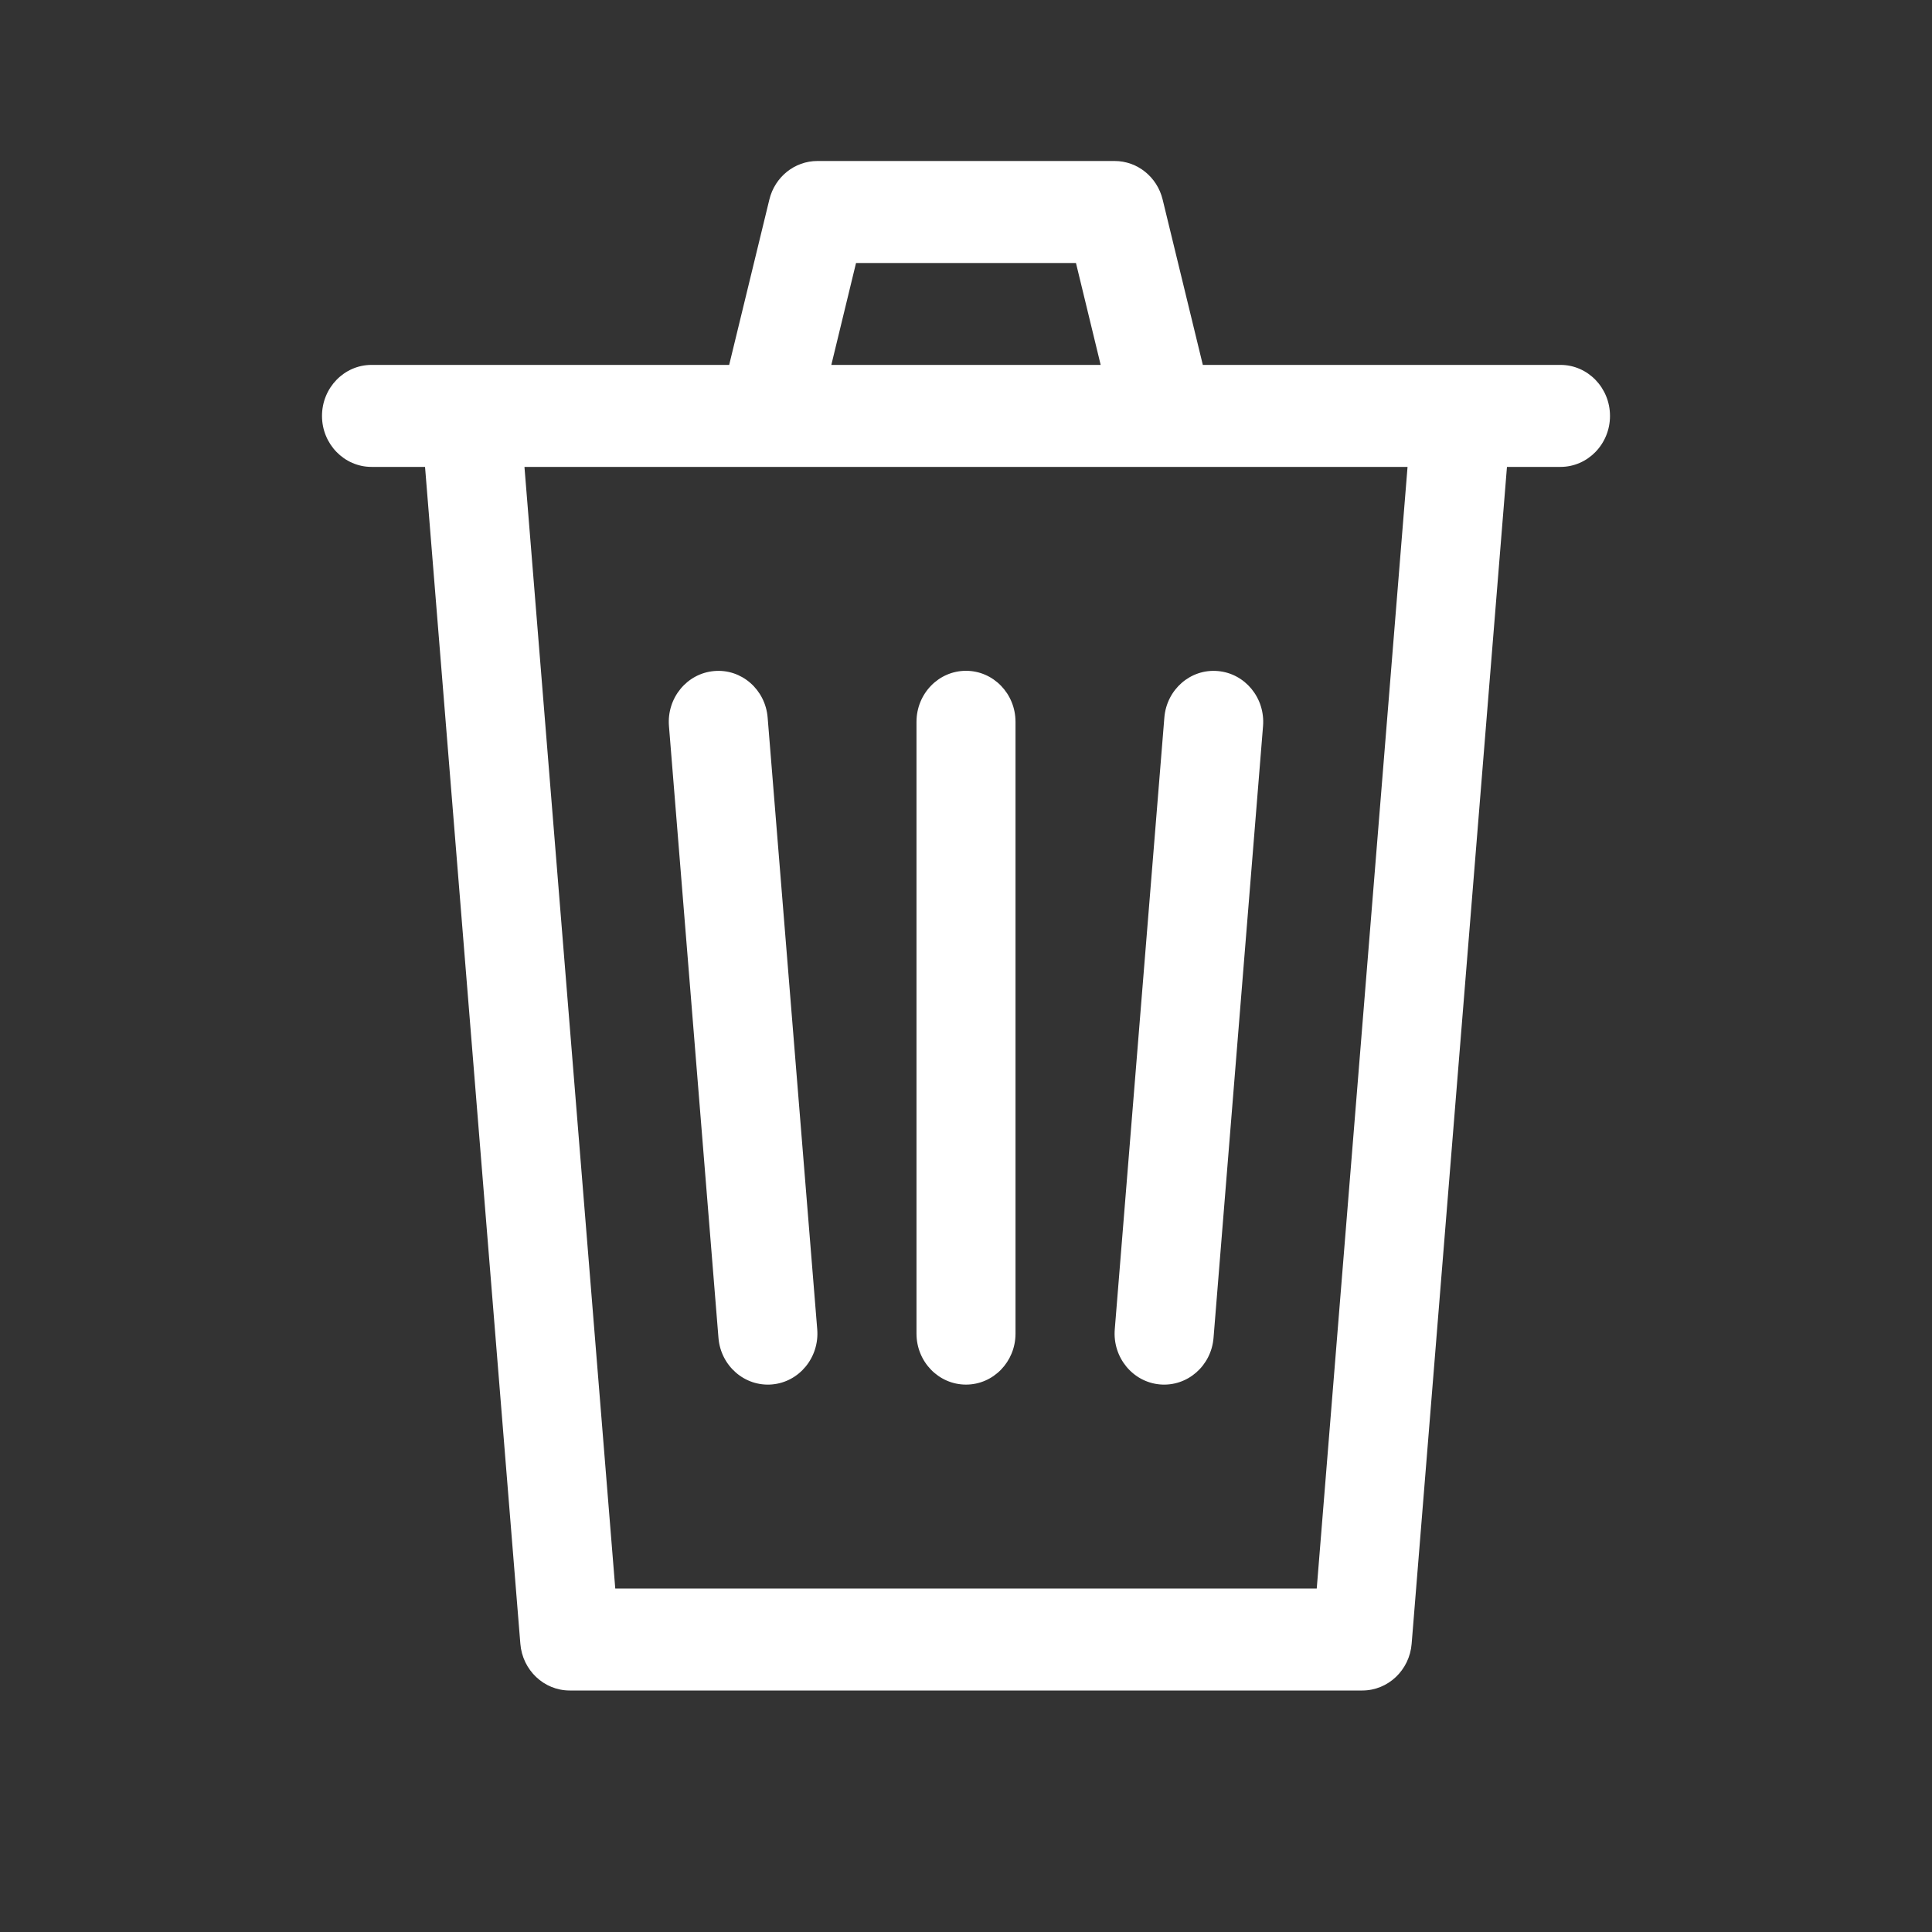 <svg width="24" height="24" viewBox="0 0 24 24" fill="none" xmlns="http://www.w3.org/2000/svg">
<rect x="0" y="0" width="24" height="24" fill="#333333" stroke="none"/>
<path fill-rule="evenodd" clip-rule="evenodd" d="M9.557 2.48C9.625 2.198 9.871 2 10.154 2H13.846C14.129 2 14.375 2.198 14.443 2.48L14.942 4.533H19.385C19.724 4.533 20 4.817 20 5.167C20 5.516 19.724 5.8 19.385 5.8H18.72L17.536 20.419C17.51 20.747 17.243 21 16.923 21H7.077C6.757 21 6.49 20.747 6.464 20.419L5.28 5.8H4.615C4.276 5.8 4 5.516 4 5.167C4 4.817 4.276 4.533 4.615 4.533H9.058L9.557 2.48ZM6.515 5.8L7.643 19.733H16.357L17.485 5.8H14.474C14.466 5.8 14.457 5.8 14.448 5.8H9.552C9.543 5.8 9.535 5.8 9.526 5.8H6.515ZM10.327 4.533H13.673L13.366 3.267H10.634L10.327 4.533ZM8.872 8.336C9.211 8.306 9.508 8.566 9.536 8.914L10.152 16.514C10.18 16.863 9.928 17.169 9.59 17.198C9.251 17.227 8.953 16.968 8.925 16.619L8.31 9.019C8.282 8.671 8.533 8.365 8.872 8.336ZM15.128 8.336C15.467 8.365 15.718 8.671 15.69 9.019L15.075 16.619C15.047 16.968 14.749 17.227 14.41 17.198C14.072 17.169 13.82 16.863 13.848 16.514L14.464 8.914C14.492 8.566 14.789 8.306 15.128 8.336ZM12 8.333C12.34 8.333 12.615 8.617 12.615 8.967V16.567C12.615 16.916 12.34 17.2 12 17.2C11.66 17.2 11.385 16.916 11.385 16.567V8.967C11.385 8.617 11.66 8.333 12 8.333Z" fill="white"/>
</svg>
